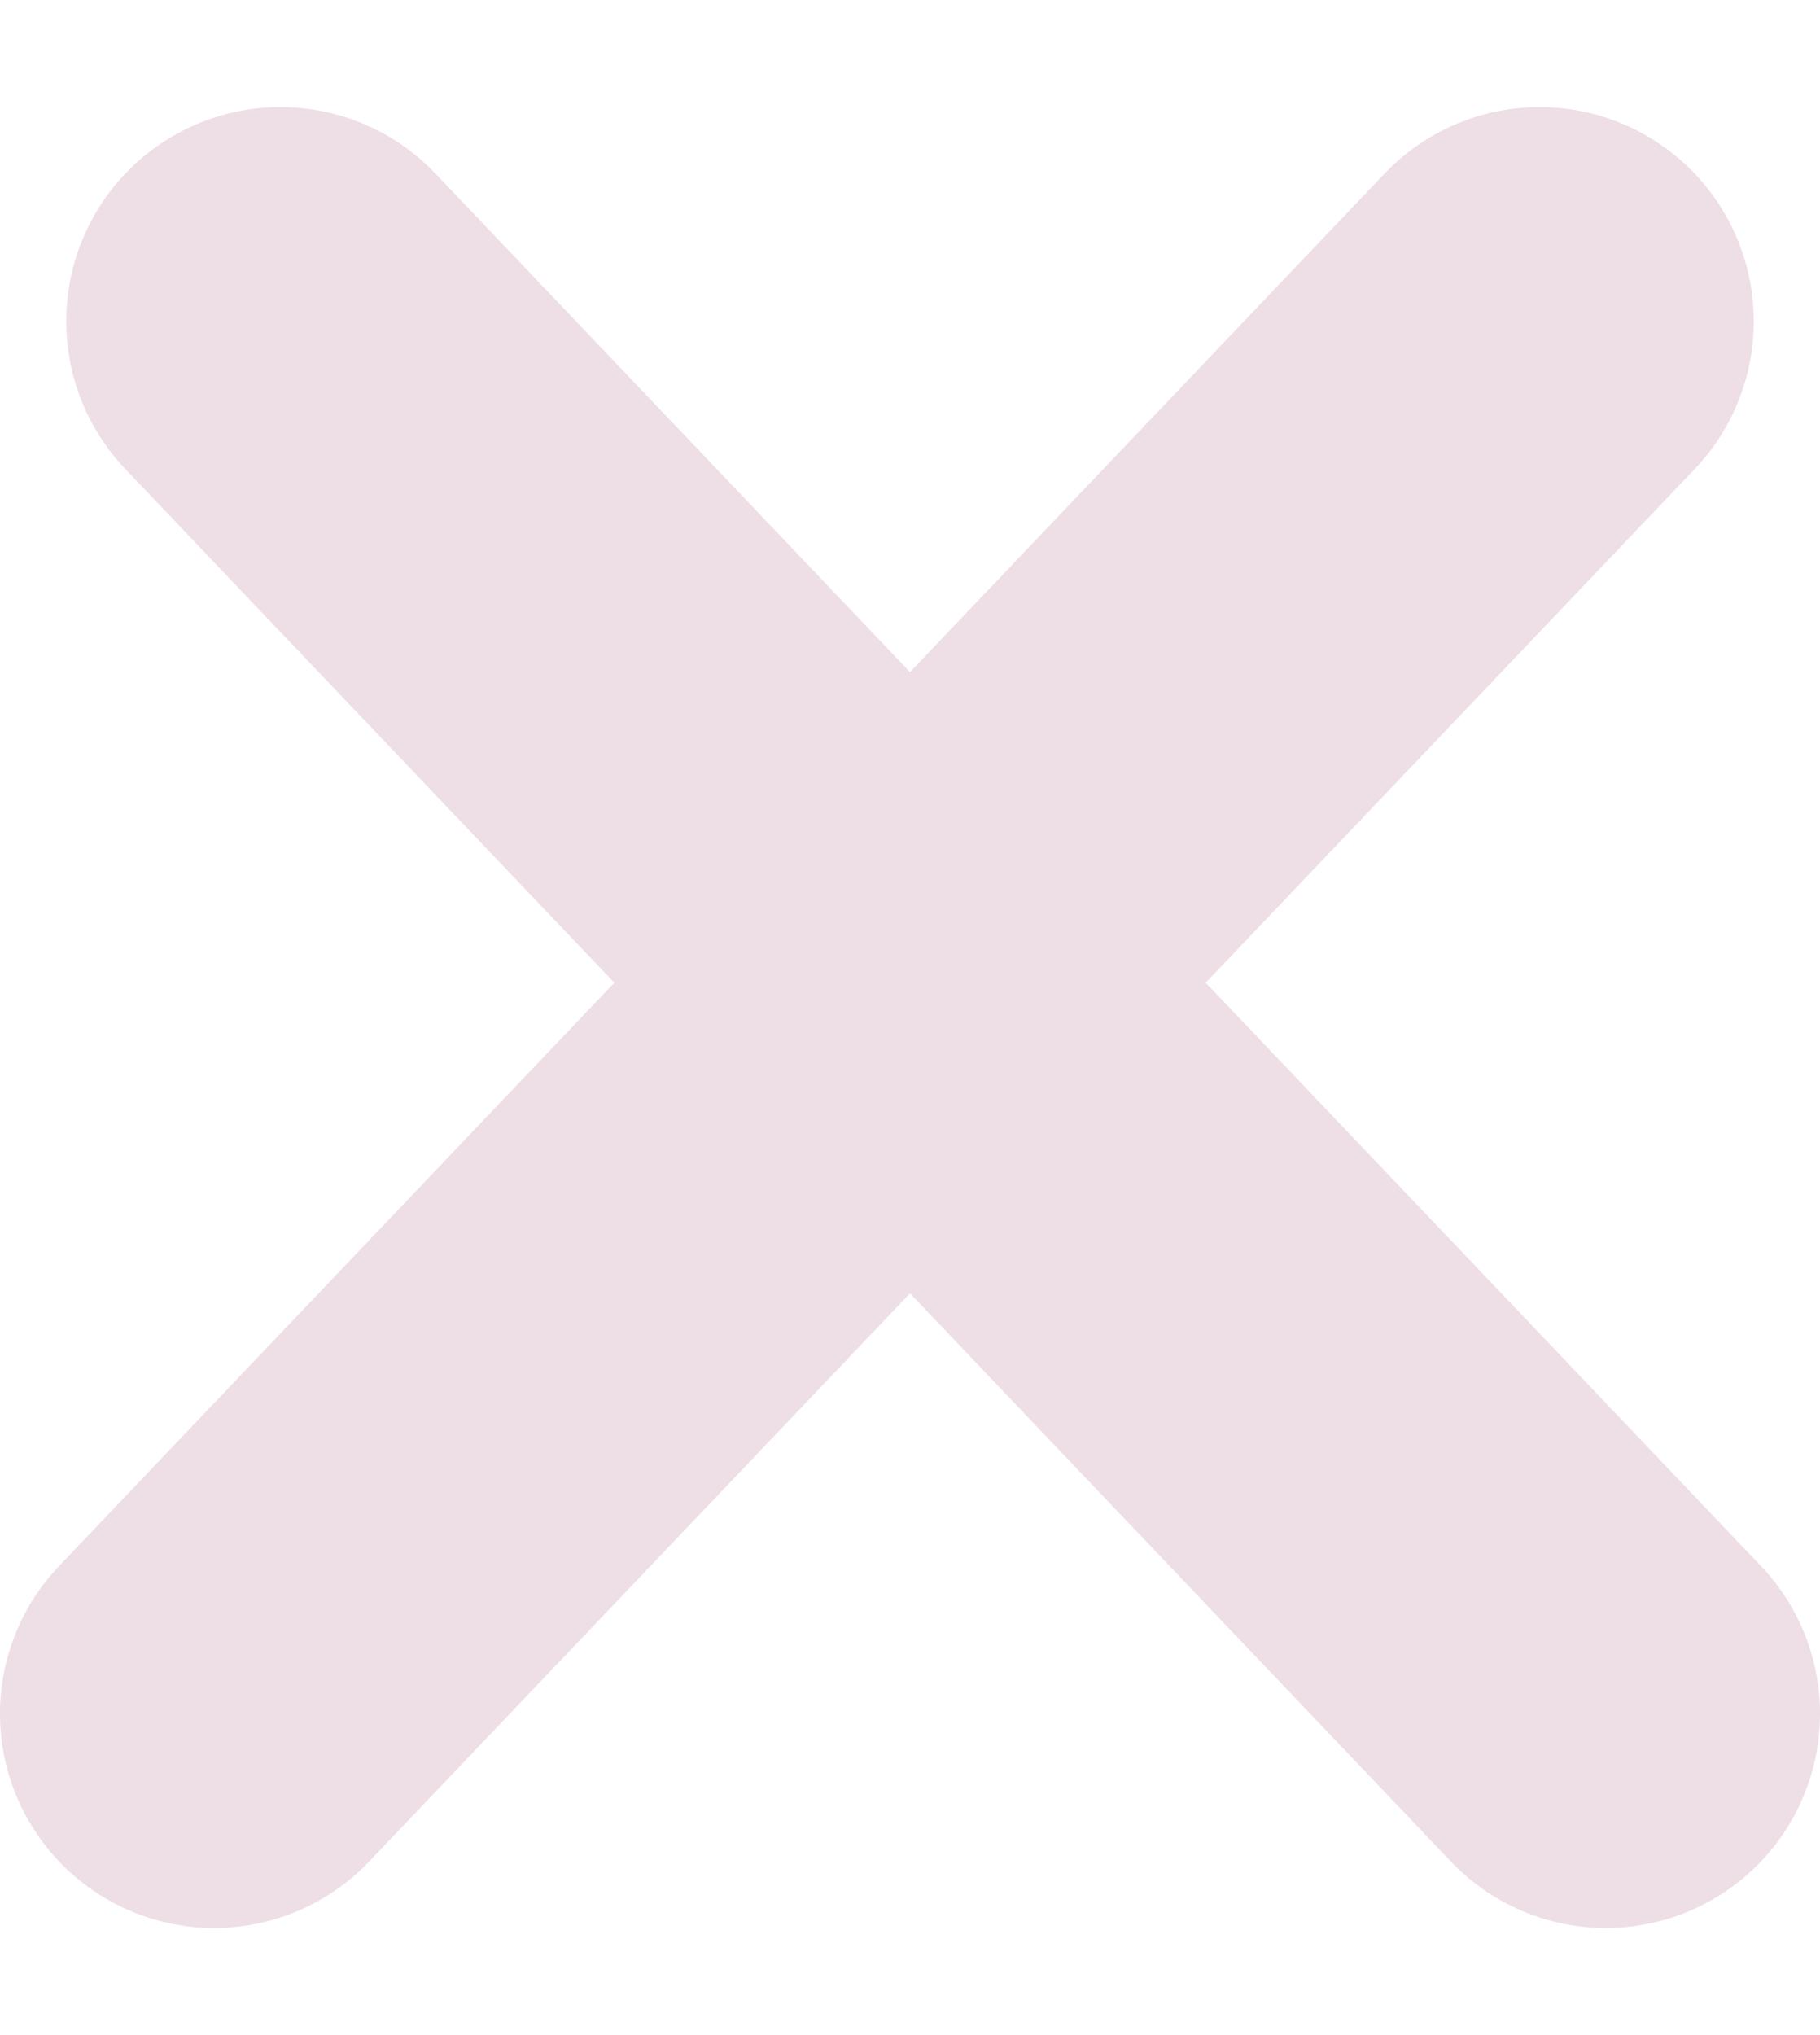 <svg width="17" height="19" viewBox="0 0 17 19" fill="none" xmlns="http://www.w3.org/2000/svg">
<path d="M2.619 3L15 16" stroke="#EEDEE5" stroke-width="4" stroke-linecap="round"/>
<path d="M14.381 3L2 16" stroke="#EEDEE5" stroke-width="4" stroke-linecap="round"/>
</svg>
